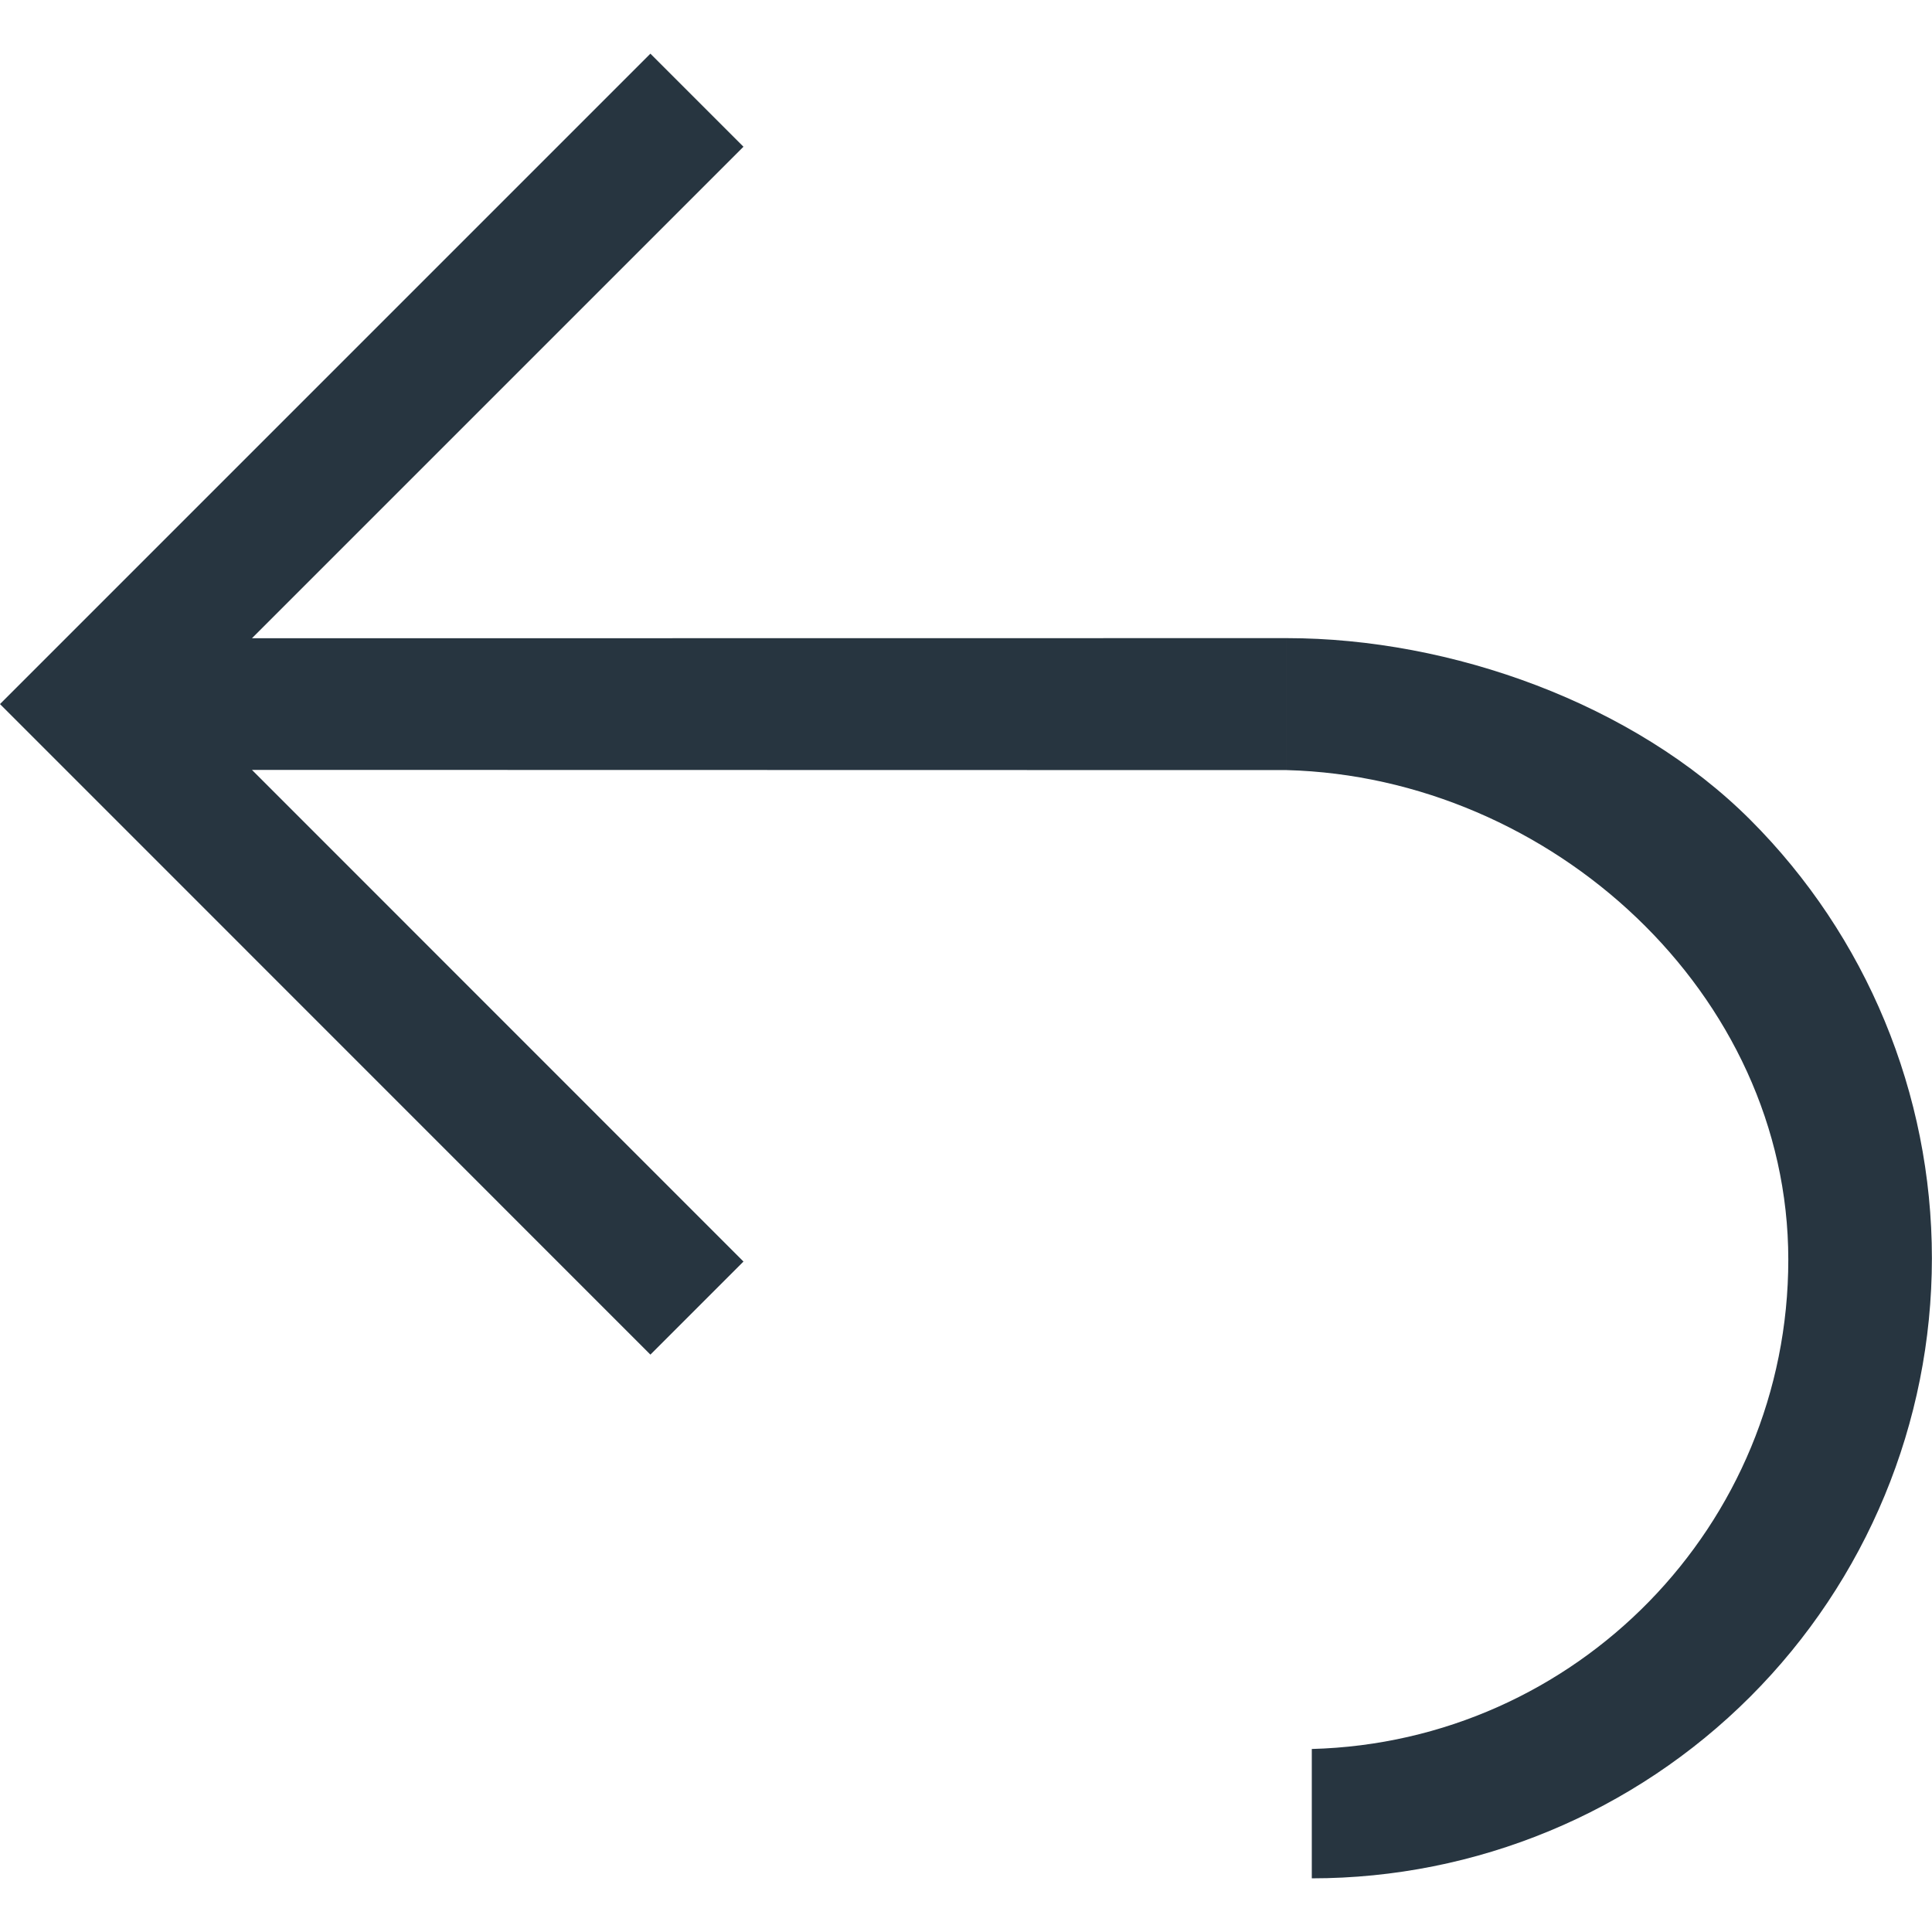 <svg width="1920" height="1920" viewBox="0 0 1920 1920" fill="none" xmlns="http://www.w3.org/2000/svg">
<path fill-rule="evenodd" clip-rule="evenodd" d="M646.365 53.334L738.853 145.821L250.382 634.291L1278.71 634.167V765.312L250.382 765.108L738.853 1253.71L646.365 1346.2L-0.002 699.7L646.365 53.334Z" fill="#273540"/>
<path d="M1278.71 765.312C1541.45 772.29 1777.18 987.357 1777.19 1251.77C1777.19 1516.19 1566.39 1731.14 1303.65 1738.12V1866.67C1467.08 1866.67 1623.81 1801.71 1739.38 1686.15C1854.94 1570.58 1919.89 1413.86 1919.9 1250.42C1919.9 1086.97 1854.95 930.258 1739.38 814.687C1623.8 699.117 1442.15 634.167 1278.71 634.167V765.312Z" fill="#273540"/>
</svg>